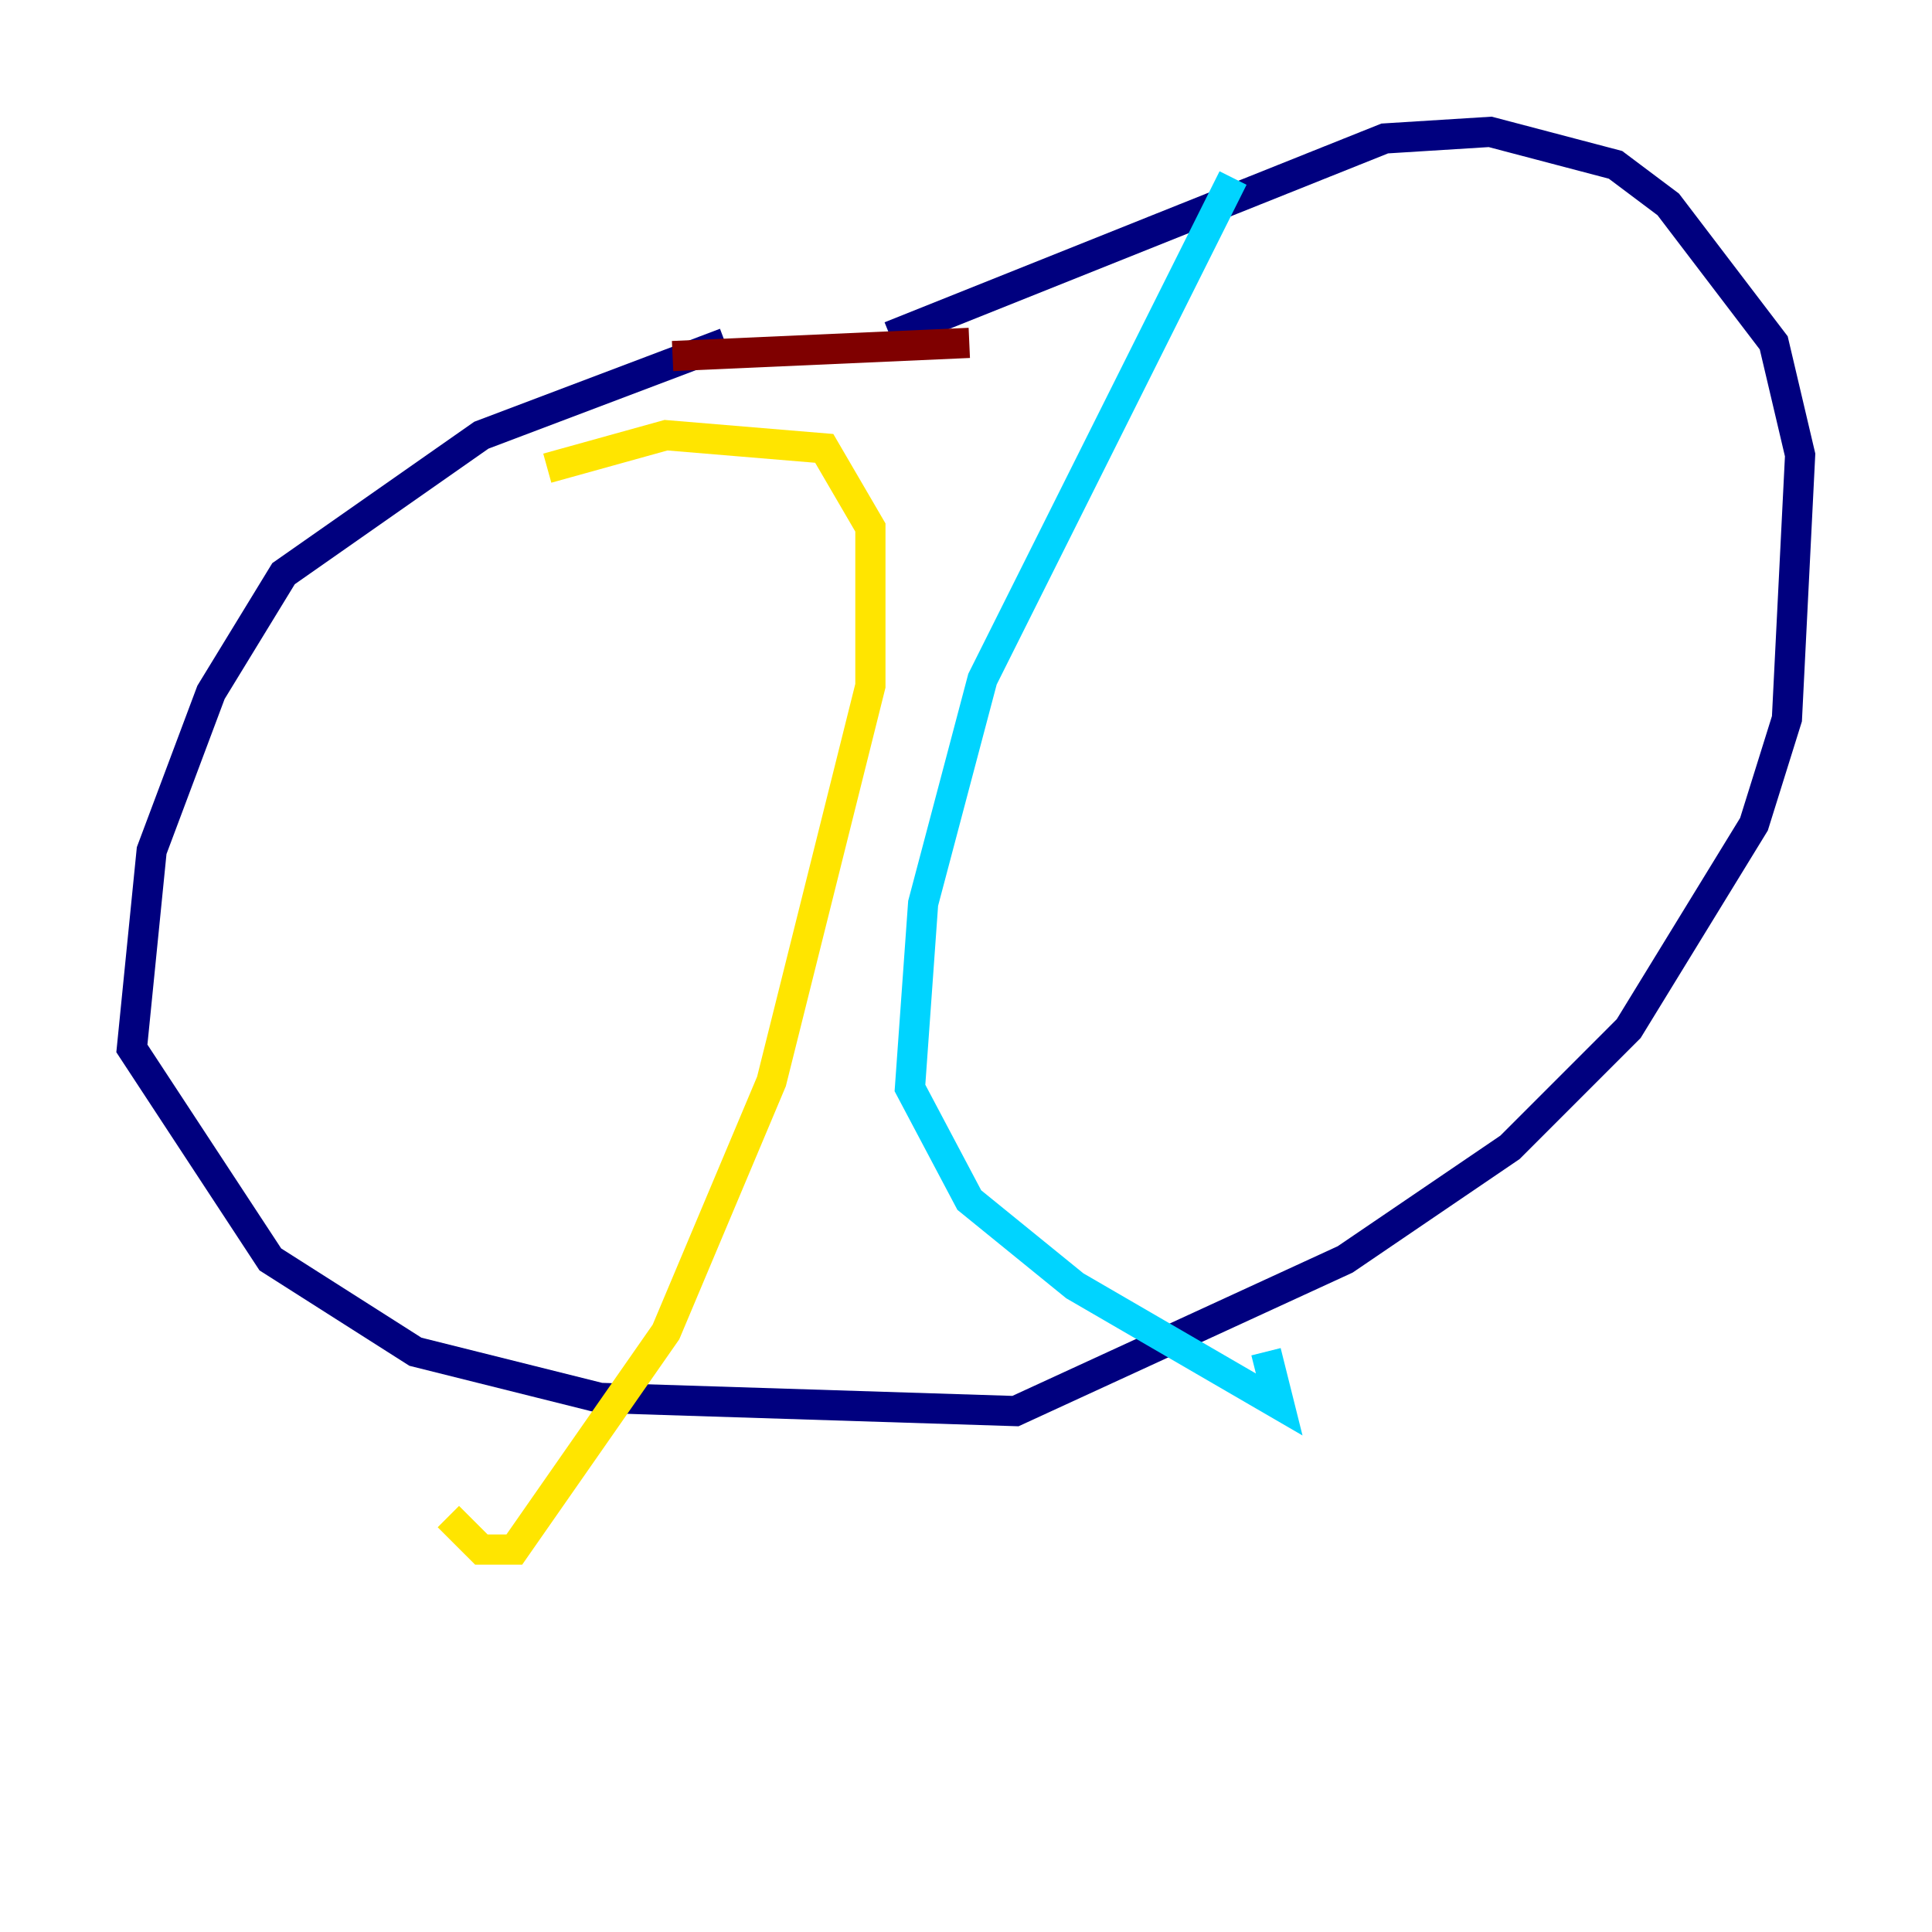 <?xml version="1.0" encoding="utf-8" ?>
<svg baseProfile="tiny" height="128" version="1.2" viewBox="0,0,128,128" width="128" xmlns="http://www.w3.org/2000/svg" xmlns:ev="http://www.w3.org/2001/xml-events" xmlns:xlink="http://www.w3.org/1999/xlink"><defs /><polyline fill="none" points="48.055,22.717 31.891,28.833 18.785,38.007 13.979,45.87 10.048,56.355 8.737,69.461 17.911,83.44 27.522,89.556 39.754,92.614 67.276,93.488 89.12,83.44 100.041,76.014 107.904,68.15 116.205,54.608 118.389,47.618 119.263,30.143 117.515,22.717 110.526,13.543 107.031,10.921 98.73,8.737 91.741,9.174 58.976,22.28" stroke="#00007f" stroke-width="2" /><polyline fill="none" points="81.693,11.795 65.092,44.997 61.16,59.85 60.287,72.082 64.218,79.508 71.208,85.188 84.751,93.051 83.877,89.556" stroke="#00d4ff" stroke-width="2" /><polyline fill="none" points="36.259,31.017 44.123,28.833 54.608,29.706 57.666,34.949 57.666,45.433 51.113,71.645 44.123,88.246 34.075,102.662 31.891,102.662 29.706,100.478" stroke="#ffe500" stroke-width="2" /><polyline fill="none" points="44.56,23.59 64.218,22.717" stroke="#7f0000" stroke-width="2" /></svg>